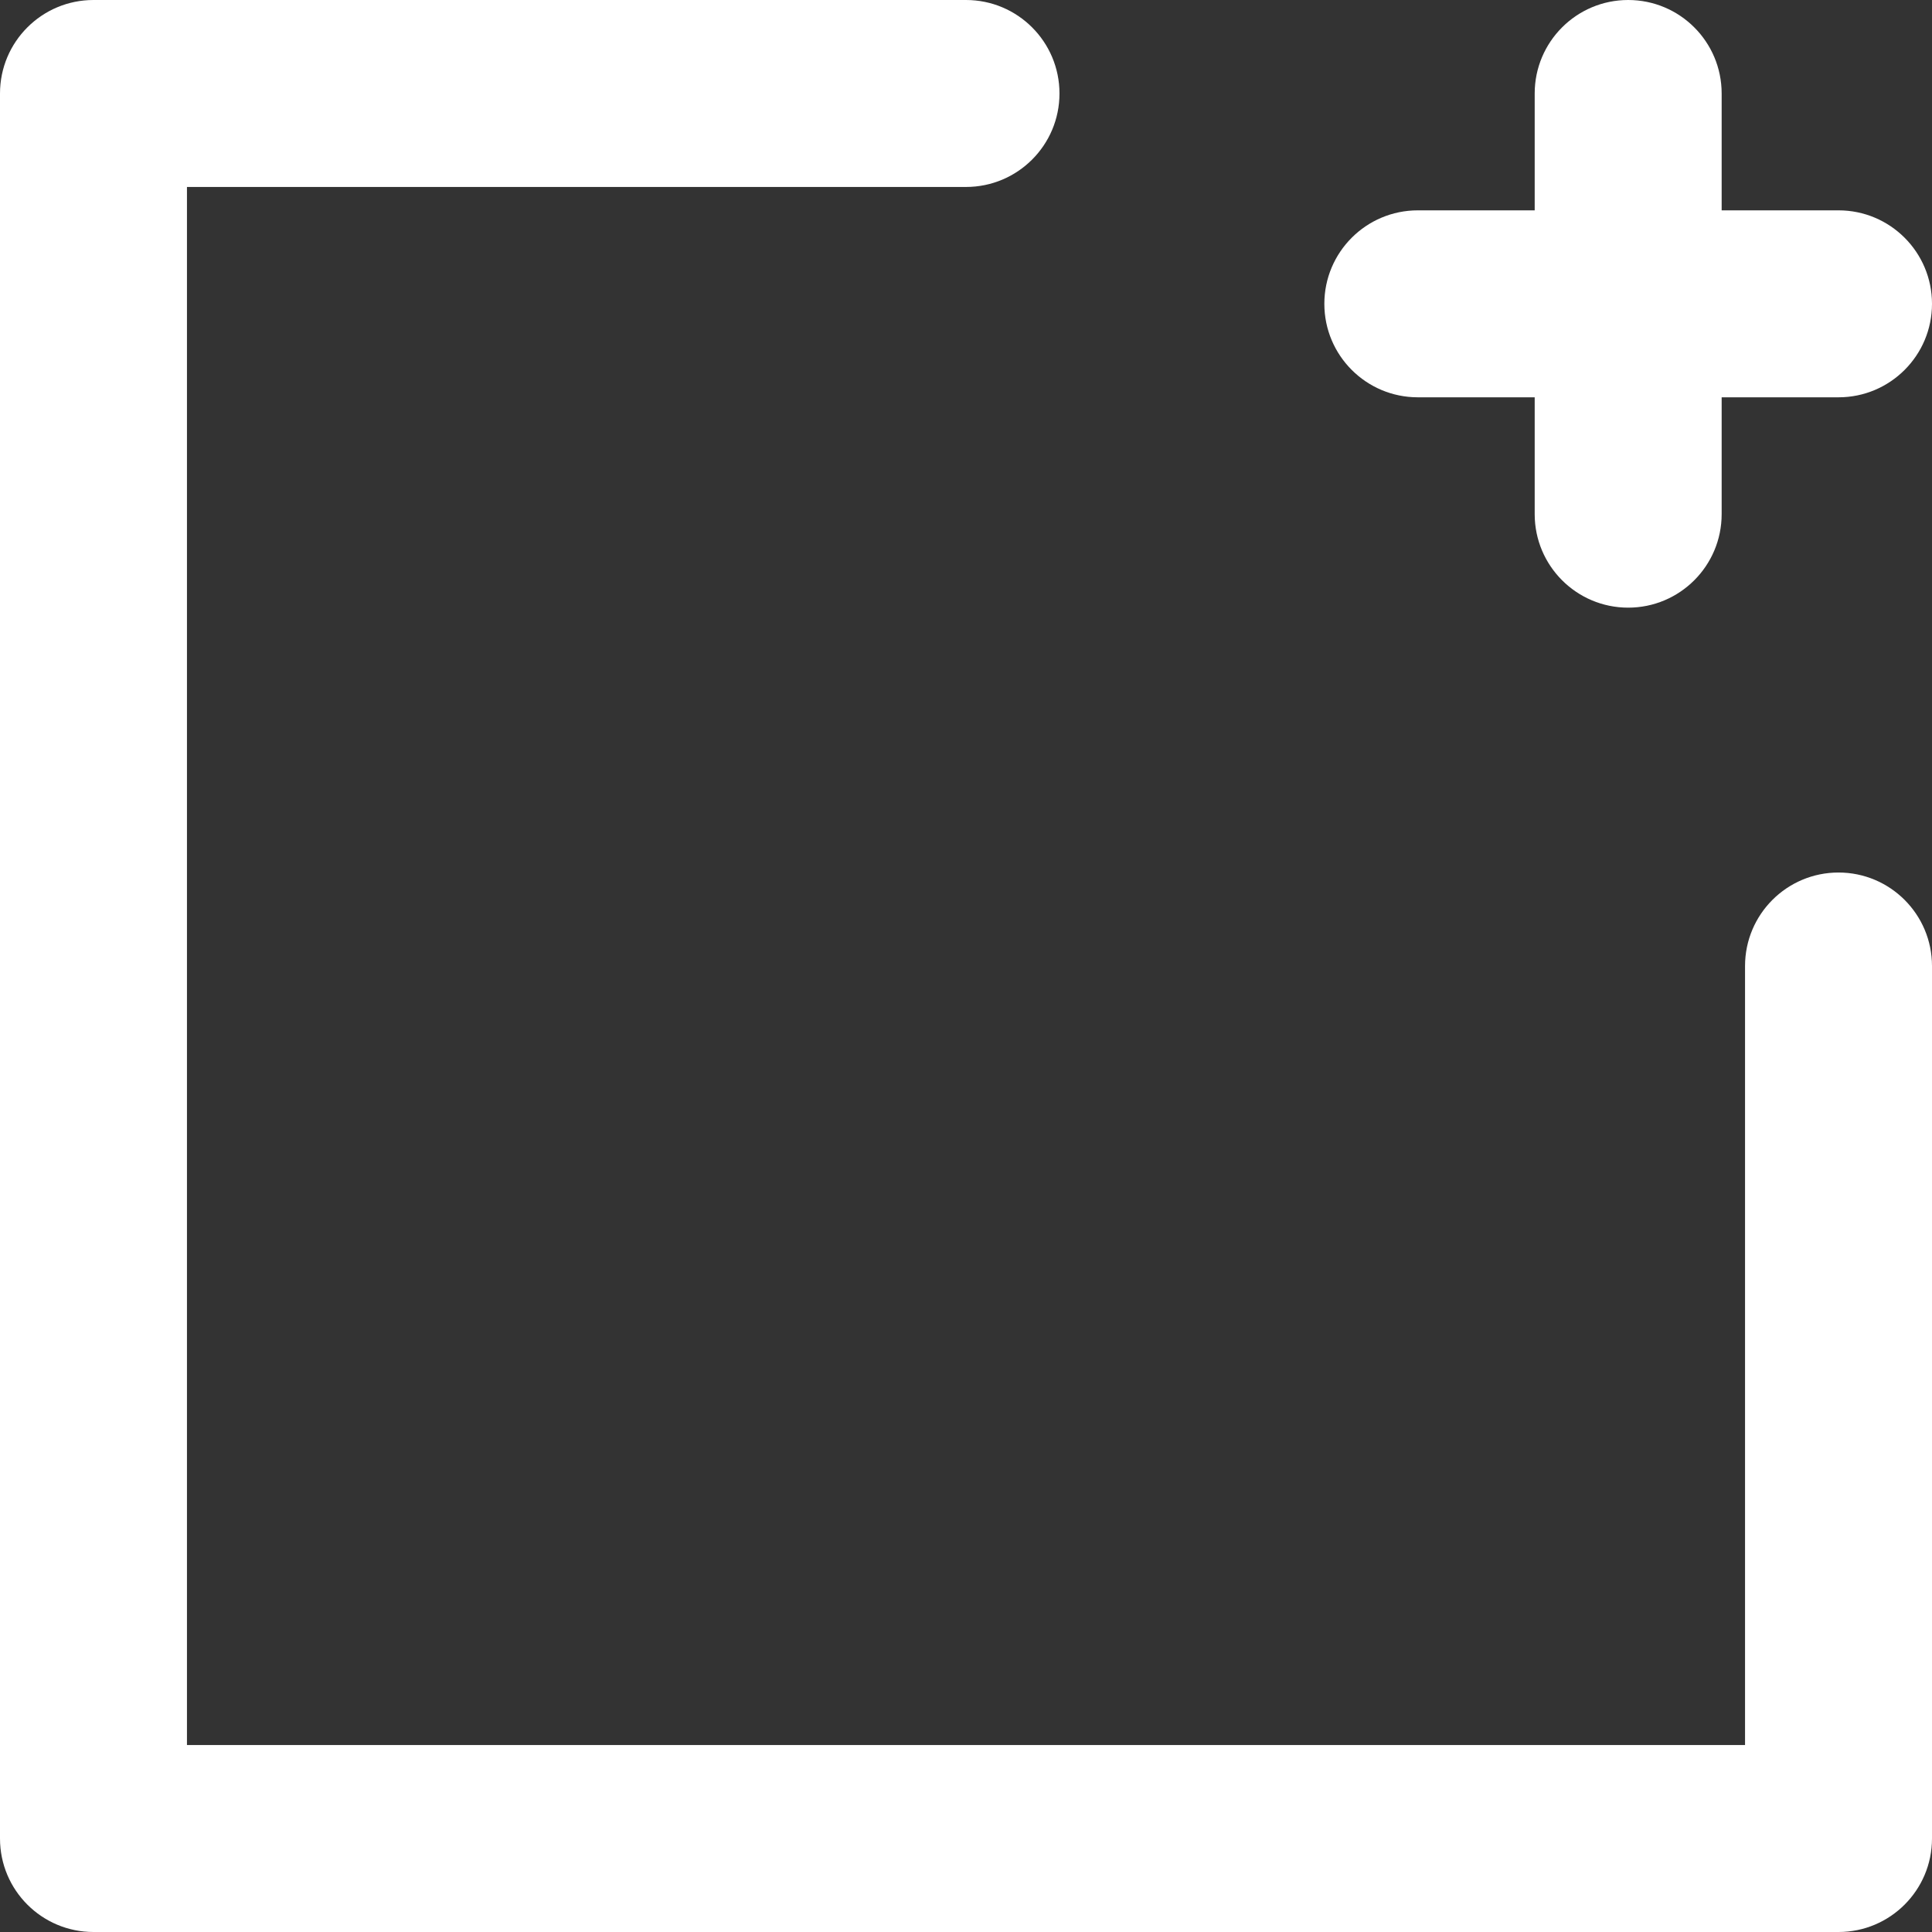 <svg xmlns="http://www.w3.org/2000/svg" xmlns:xlink="http://www.w3.org/1999/xlink" width="500" zoomAndPan="magnify" viewBox="0 0 375 375" height="500" preserveAspectRatio="xMidYMid meet" version="1.0"><rect x="0" y="0" width="375" height="375" fill="#333333" stroke="none"/><path fill="#ffffff" d="M 356.855 169.355 C 346.836 169.355 338.711 177.477 338.711 187.5 L 338.711 338.711 L 36.289 338.711 L 36.289 36.289 L 187.5 36.289 C 197.523 36.289 205.645 28.168 205.645 18.145 C 205.645 8.121 197.523 0 187.5 0 L 18.145 0 C 8.121 0 0 8.121 0 18.145 L 0 356.855 C 0 366.879 8.121 375 18.145 375 L 356.855 375 C 366.871 375 375 366.879 375 356.855 L 375 187.5 C 375 177.477 366.871 169.355 356.855 169.355 Z M 356.855 169.355 " fill-opacity="1" fill-rule="nonzero"/><path fill="#ffffff" d="M 275.203 77.117 L 297.883 77.117 L 297.883 99.797 C 297.883 109.82 306.012 117.945 316.027 117.945 C 326.047 117.945 334.172 109.82 334.172 99.797 L 334.172 77.117 L 356.855 77.117 C 366.871 77.117 375 68.996 375 58.973 C 375 48.949 366.871 40.828 356.855 40.828 L 334.172 40.828 L 334.172 18.145 C 334.172 8.121 326.047 0 316.027 0 C 306.012 0 297.883 8.121 297.883 18.145 L 297.883 40.828 L 275.203 40.828 C 265.184 40.828 257.055 48.949 257.055 58.973 C 257.055 68.996 265.184 77.117 275.203 77.117 Z M 275.203 77.117 " fill-opacity="1" fill-rule="nonzero"/></svg>